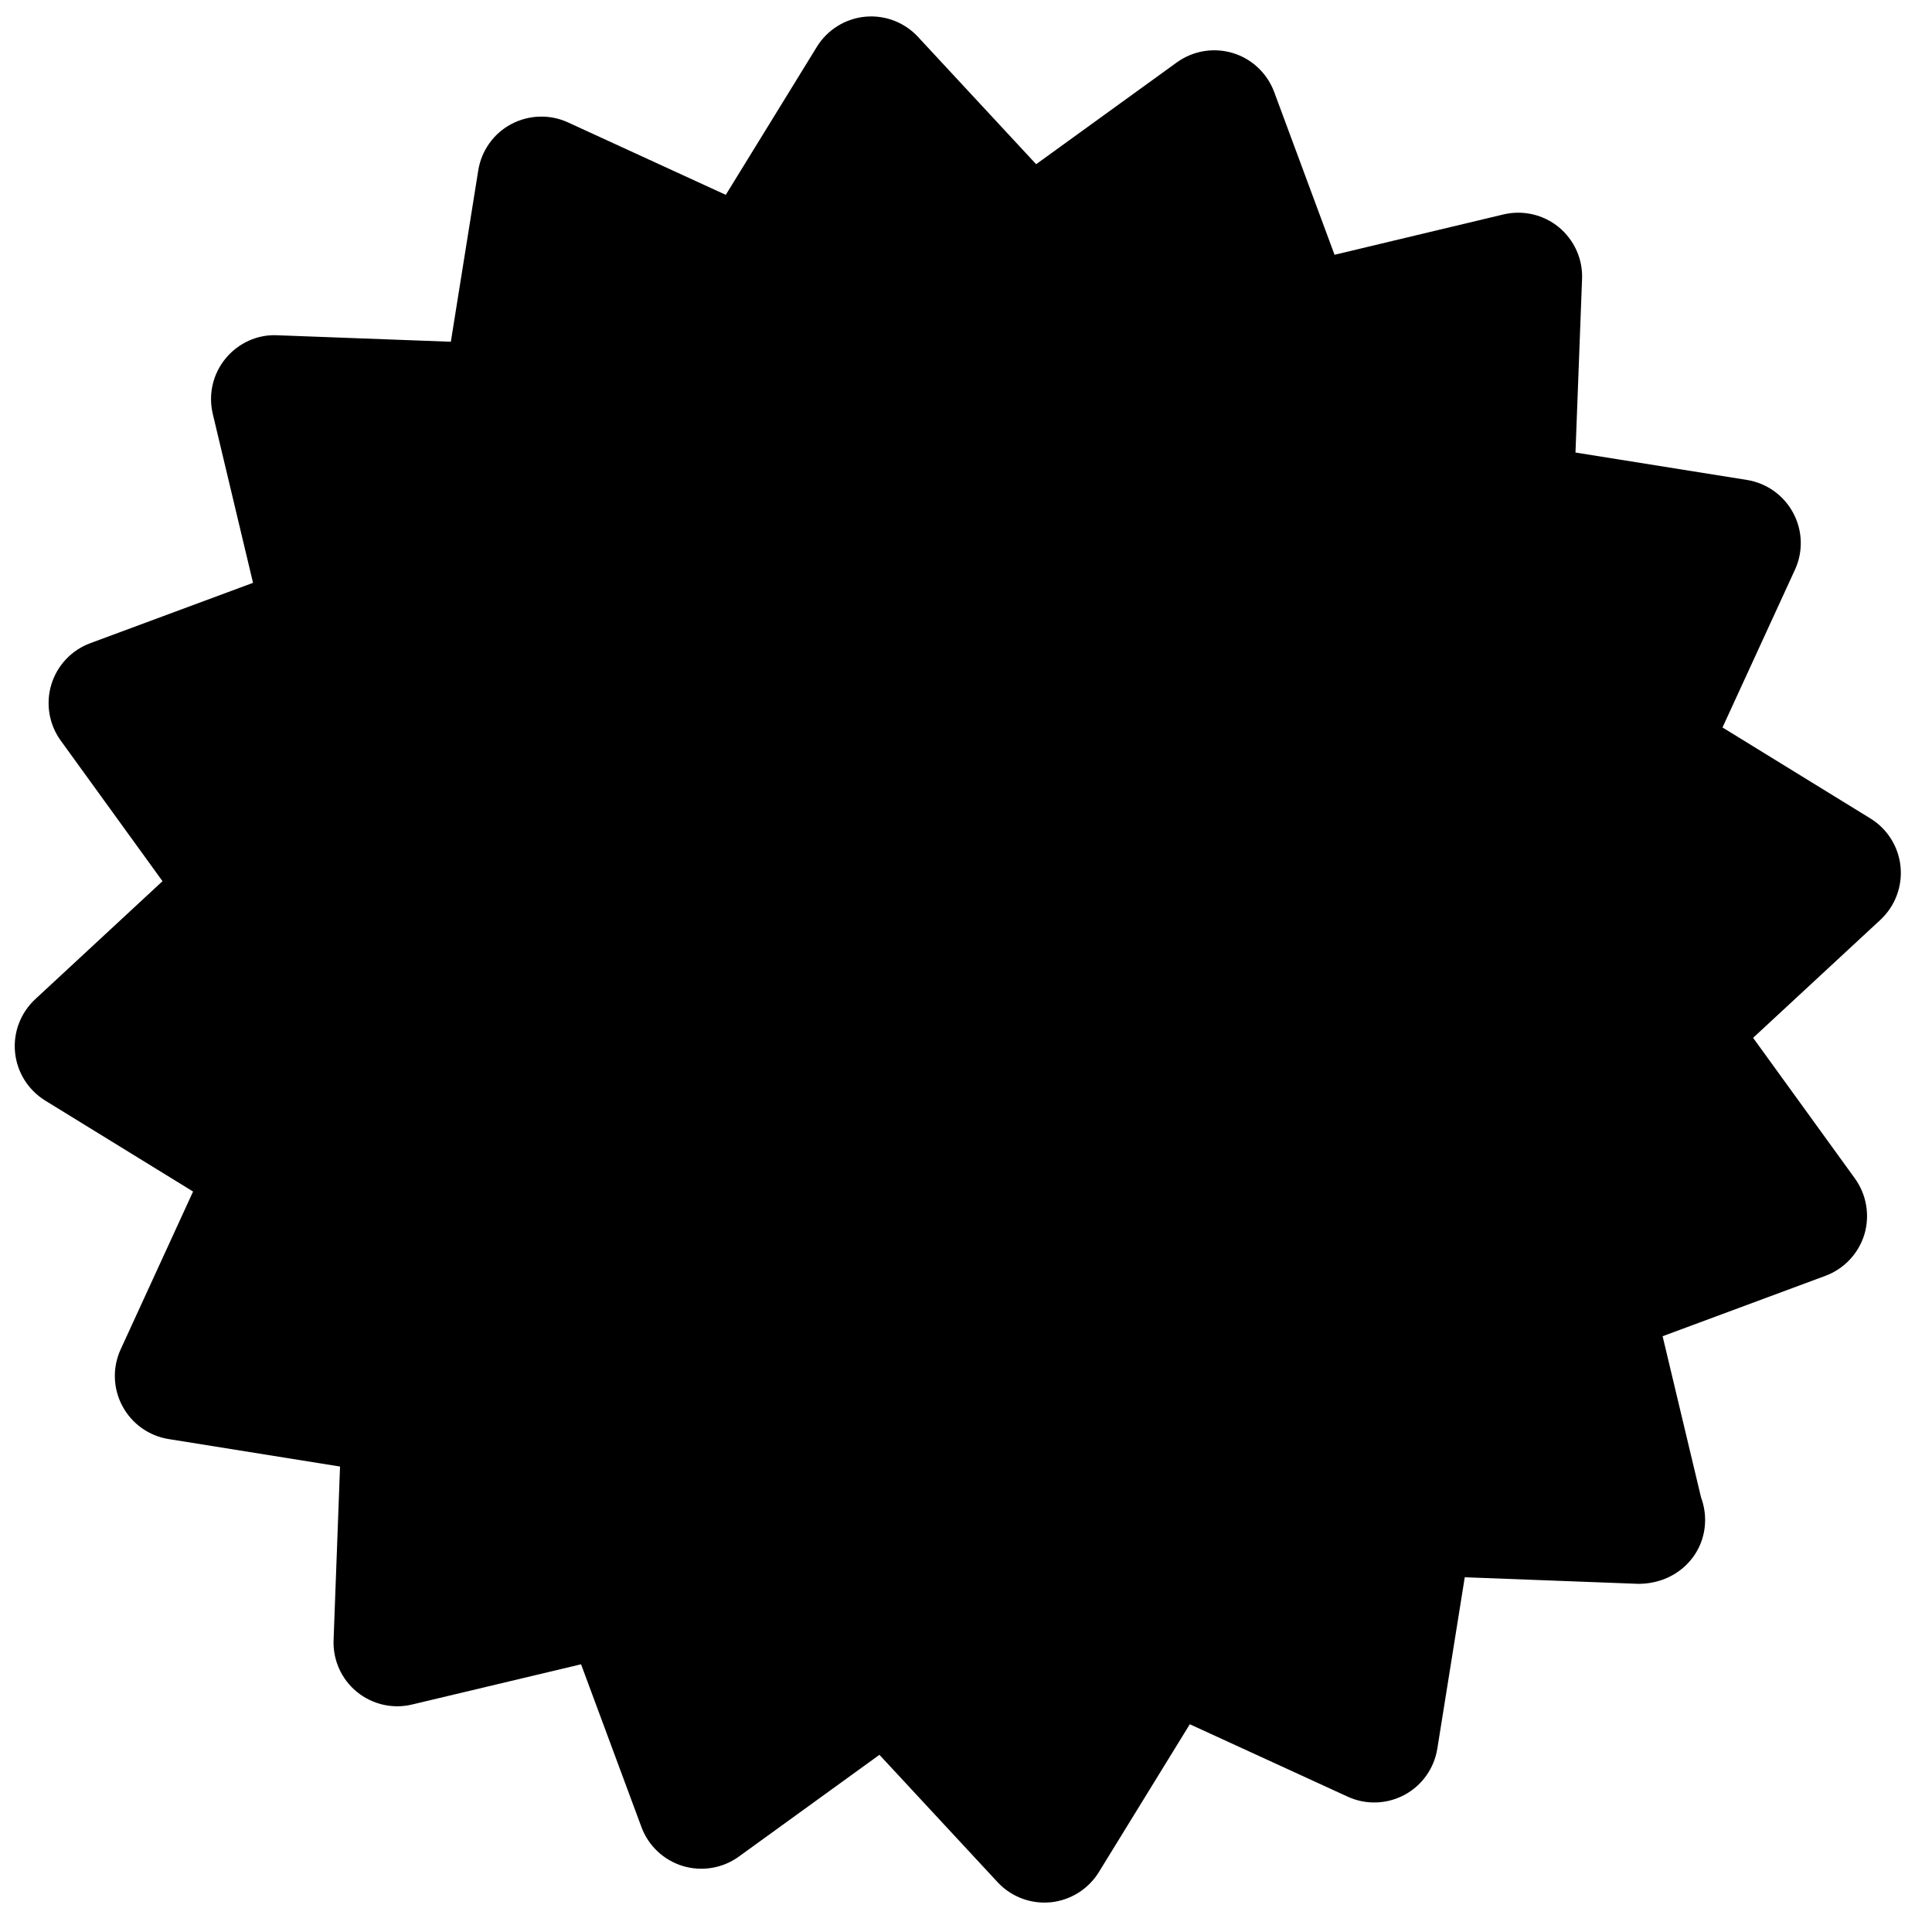 <?xml version="1.0" encoding="UTF-8" standalone="no"?>
<svg width="62px" height="62px" viewBox="0 0 62 62" version="1.1" xmlns="http://www.w3.org/2000/svg" xmlns:xlink="http://www.w3.org/1999/xlink" xmlns:sketch="http://www.bohemiancoding.com/sketch/ns">
    <title>Slice 1</title>
    <description>Created with Sketch (http://www.bohemiancoding.com/sketch)</description>
    <defs></defs>
    <g id="Page-1" stroke="none" stroke-width="1" fill="none" fill-rule="evenodd" sketch:type="MSPage">
        <g id="new-releases" sketch:type="MSLayerGroup" transform="translate(0, 1)">
            <g id="Page-1" sketch:type="MSShapeGroup">
                <g id="new-releases">
                    <g id="Page-1">
                        <g id="Group">
                            <g id="Shape" fill="#000000">
                                <path d="M60.025,25.266 L55.277,22.345 L57.603,17.281 C57.87,16.7 57.849,16.026 57.546,15.462 C57.244,14.895 56.696,14.505 56.062,14.402 L50.559,13.522 L50.77,7.953 C50.796,7.314 50.519,6.699 50.023,6.29 C49.528,5.884 48.871,5.734 48.248,5.881 L42.827,7.176 L40.89,1.952 C40.665,1.352 40.176,0.888 39.563,0.702 C38.95,0.517 38.286,0.627 37.765,1.003 L33.251,4.27 L29.461,0.185 C29.025,-0.287 28.396,-0.525 27.757,-0.463 C27.119,-0.398 26.547,-0.042 26.212,0.506 L23.291,5.253 L18.227,2.928 C17.645,2.661 16.972,2.683 16.406,2.983 C15.841,3.283 15.45,3.833 15.348,4.467 L14.468,9.967 L8.899,9.759 C8.265,9.726 7.643,10.01 7.237,10.507 C6.83,11.002 6.68,11.657 6.828,12.282 L8.12,17.704 L2.896,19.641 C2.296,19.864 1.834,20.353 1.647,20.968 C1.463,21.58 1.572,22.245 1.948,22.765 L5.215,27.278 L1.129,31.067 C0.659,31.504 0.42,32.134 0.483,32.772 C0.546,33.409 0.904,33.981 1.45,34.318 L6.196,37.238 L3.873,42.301 C3.604,42.885 3.626,43.558 3.928,44.121 C4.23,44.688 4.778,45.08 5.411,45.181 L10.912,46.063 L10.705,51.631 C10.68,52.271 10.956,52.886 11.45,53.292 C11.948,53.698 12.603,53.851 13.227,53.699 L18.647,52.409 L20.585,57.633 C20.807,58.233 21.298,58.695 21.911,58.882 C22.523,59.066 23.191,58.957 23.709,58.581 L28.222,55.314 L32.012,59.399 C32.401,59.82 32.948,60.056 33.516,60.056 C33.583,60.056 33.648,60.051 33.716,60.047 C34.354,59.982 34.925,59.625 35.262,59.08 L38.182,54.333 L43.247,56.656 C43.828,56.925 44.502,56.903 45.066,56.602 C45.632,56.301 46.023,55.751 46.125,55.117 L47.006,49.616 L52.576,49.827 C53.801,49.827 54.719,48.911 54.719,47.777 C54.719,47.522 54.672,47.279 54.588,47.052 L53.355,41.881 L58.579,39.943 C59.18,39.719 59.641,39.229 59.829,38.617 C60.012,38.005 59.902,37.34 59.526,36.818 L56.259,32.305 L60.347,28.516 C60.814,28.08 61.054,27.448 60.99,26.81 C60.927,26.173 60.571,25.603 60.025,25.266 L60.025,25.266 L60.025,25.266 Z" id="path-2"></path>
                            </g>
                            <g id="Shape-1">
                                <path d="M60.025,25.266 L55.277,22.345 L57.603,17.281 C57.87,16.7 57.849,16.026 57.546,15.462 C57.244,14.895 56.696,14.505 56.062,14.402 L50.559,13.522 L50.77,7.953 C50.796,7.314 50.519,6.699 50.023,6.29 C49.528,5.884 48.871,5.734 48.248,5.881 L42.827,7.176 L40.89,1.952 C40.665,1.352 40.176,0.888 39.563,0.702 C38.95,0.517 38.286,0.627 37.765,1.003 L33.251,4.27 L29.461,0.185 C29.025,-0.287 28.396,-0.525 27.757,-0.463 C27.119,-0.398 26.547,-0.042 26.212,0.506 L23.291,5.253 L18.227,2.928 C17.645,2.661 16.972,2.683 16.406,2.983 C15.841,3.283 15.45,3.833 15.348,4.467 L14.468,9.967 L8.899,9.759 C8.265,9.726 7.643,10.01 7.237,10.507 C6.83,11.002 6.68,11.657 6.828,12.282 L8.12,17.704 L2.896,19.641 C2.296,19.864 1.834,20.353 1.647,20.968 C1.463,21.58 1.572,22.245 1.948,22.765 L5.215,27.278 L1.129,31.067 C0.659,31.504 0.42,32.134 0.483,32.772 C0.546,33.409 0.904,33.981 1.45,34.318 L6.196,37.238 L3.873,42.301 C3.604,42.885 3.626,43.558 3.928,44.121 C4.23,44.688 4.778,45.08 5.411,45.181 L10.912,46.063 L10.705,51.631 C10.68,52.271 10.956,52.886 11.45,53.292 C11.948,53.698 12.603,53.851 13.227,53.699 L18.647,52.409 L20.585,57.633 C20.807,58.233 21.298,58.695 21.911,58.882 C22.523,59.066 23.191,58.957 23.709,58.581 L28.222,55.314 L32.012,59.399 C32.401,59.82 32.948,60.056 33.516,60.056 C33.583,60.056 33.648,60.051 33.716,60.047 C34.354,59.982 34.925,59.625 35.262,59.08 L38.182,54.333 L43.247,56.656 C43.828,56.925 44.502,56.903 45.066,56.602 C45.632,56.301 46.023,55.751 46.125,55.117 L47.006,49.616 L52.576,49.827 C53.801,49.827 54.719,48.911 54.719,47.777 C54.719,47.522 54.672,47.279 54.588,47.052 L53.355,41.881 L58.579,39.943 C59.18,39.719 59.641,39.229 59.829,38.617 C60.012,38.005 59.902,37.34 59.526,36.818 L56.259,32.305 L60.347,28.516 C60.814,28.08 61.054,27.448 60.99,26.81 C60.927,26.173 60.571,25.603 60.025,25.266 L60.025,25.266 L60.025,25.266 Z" id="path-2"></path>
                            </g>
                        </g>
                    </g>
                </g>
            </g>
        </g>
    </g>
</svg>